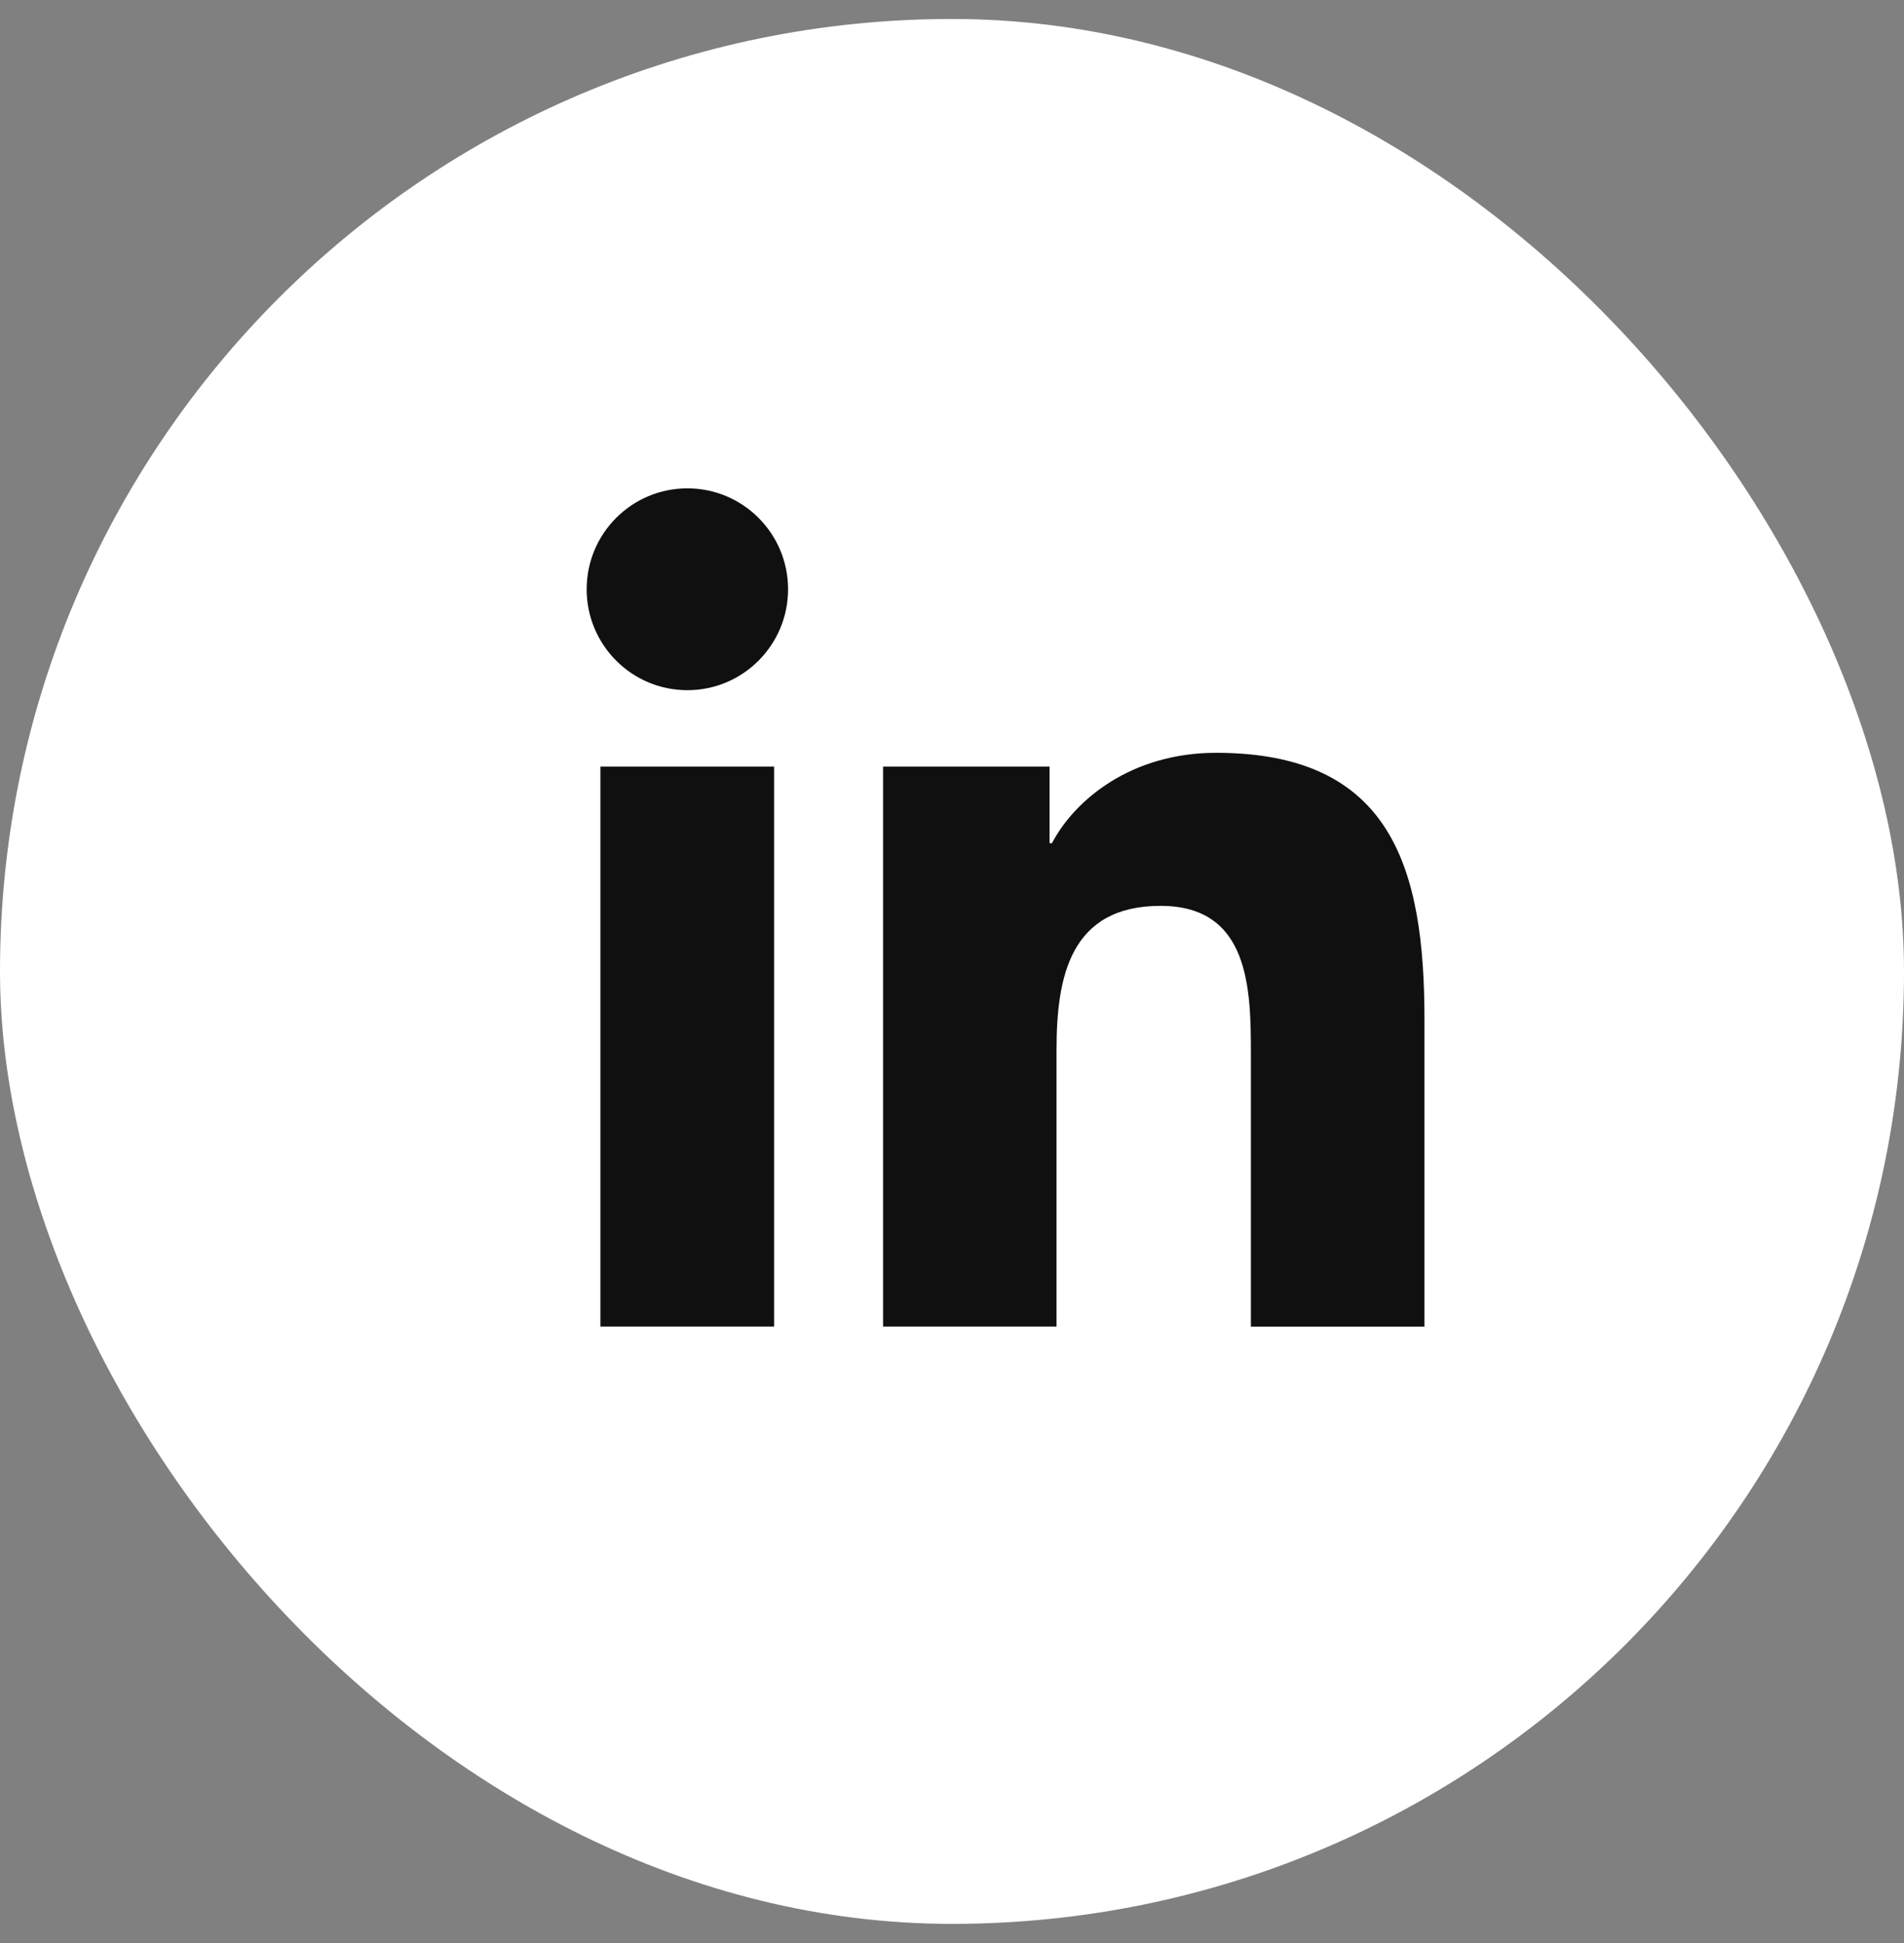 <svg width="50" height="51" viewBox="0 0 50 51" fill="none" xmlns="http://www.w3.org/2000/svg">
<rect x="0" y="0" width="50" height="51" fill="#808080" stroke="none"/>
<rect y="0.498" width="50" height="50" rx="25" fill="white"/>
<path d="M18.051 18.116C19.511 18.116 20.695 16.93 20.695 15.467C20.695 14.004 19.511 12.818 18.051 12.818C16.59 12.818 15.406 14.004 15.406 15.467C15.406 16.93 16.59 18.116 18.051 18.116Z" fill="#101010"/>
<path d="M23.19 20.123V34.819H27.745V27.552C27.745 25.634 28.105 23.777 30.479 23.777C32.82 23.777 32.849 25.969 32.849 27.673V34.821H37.407V26.761C37.407 22.802 36.556 19.76 31.936 19.76C29.719 19.76 28.232 20.979 27.624 22.133H27.562V20.123H23.19ZM15.767 20.123H20.329V34.819H15.767V20.123Z" fill="#101010"/>
</svg>
